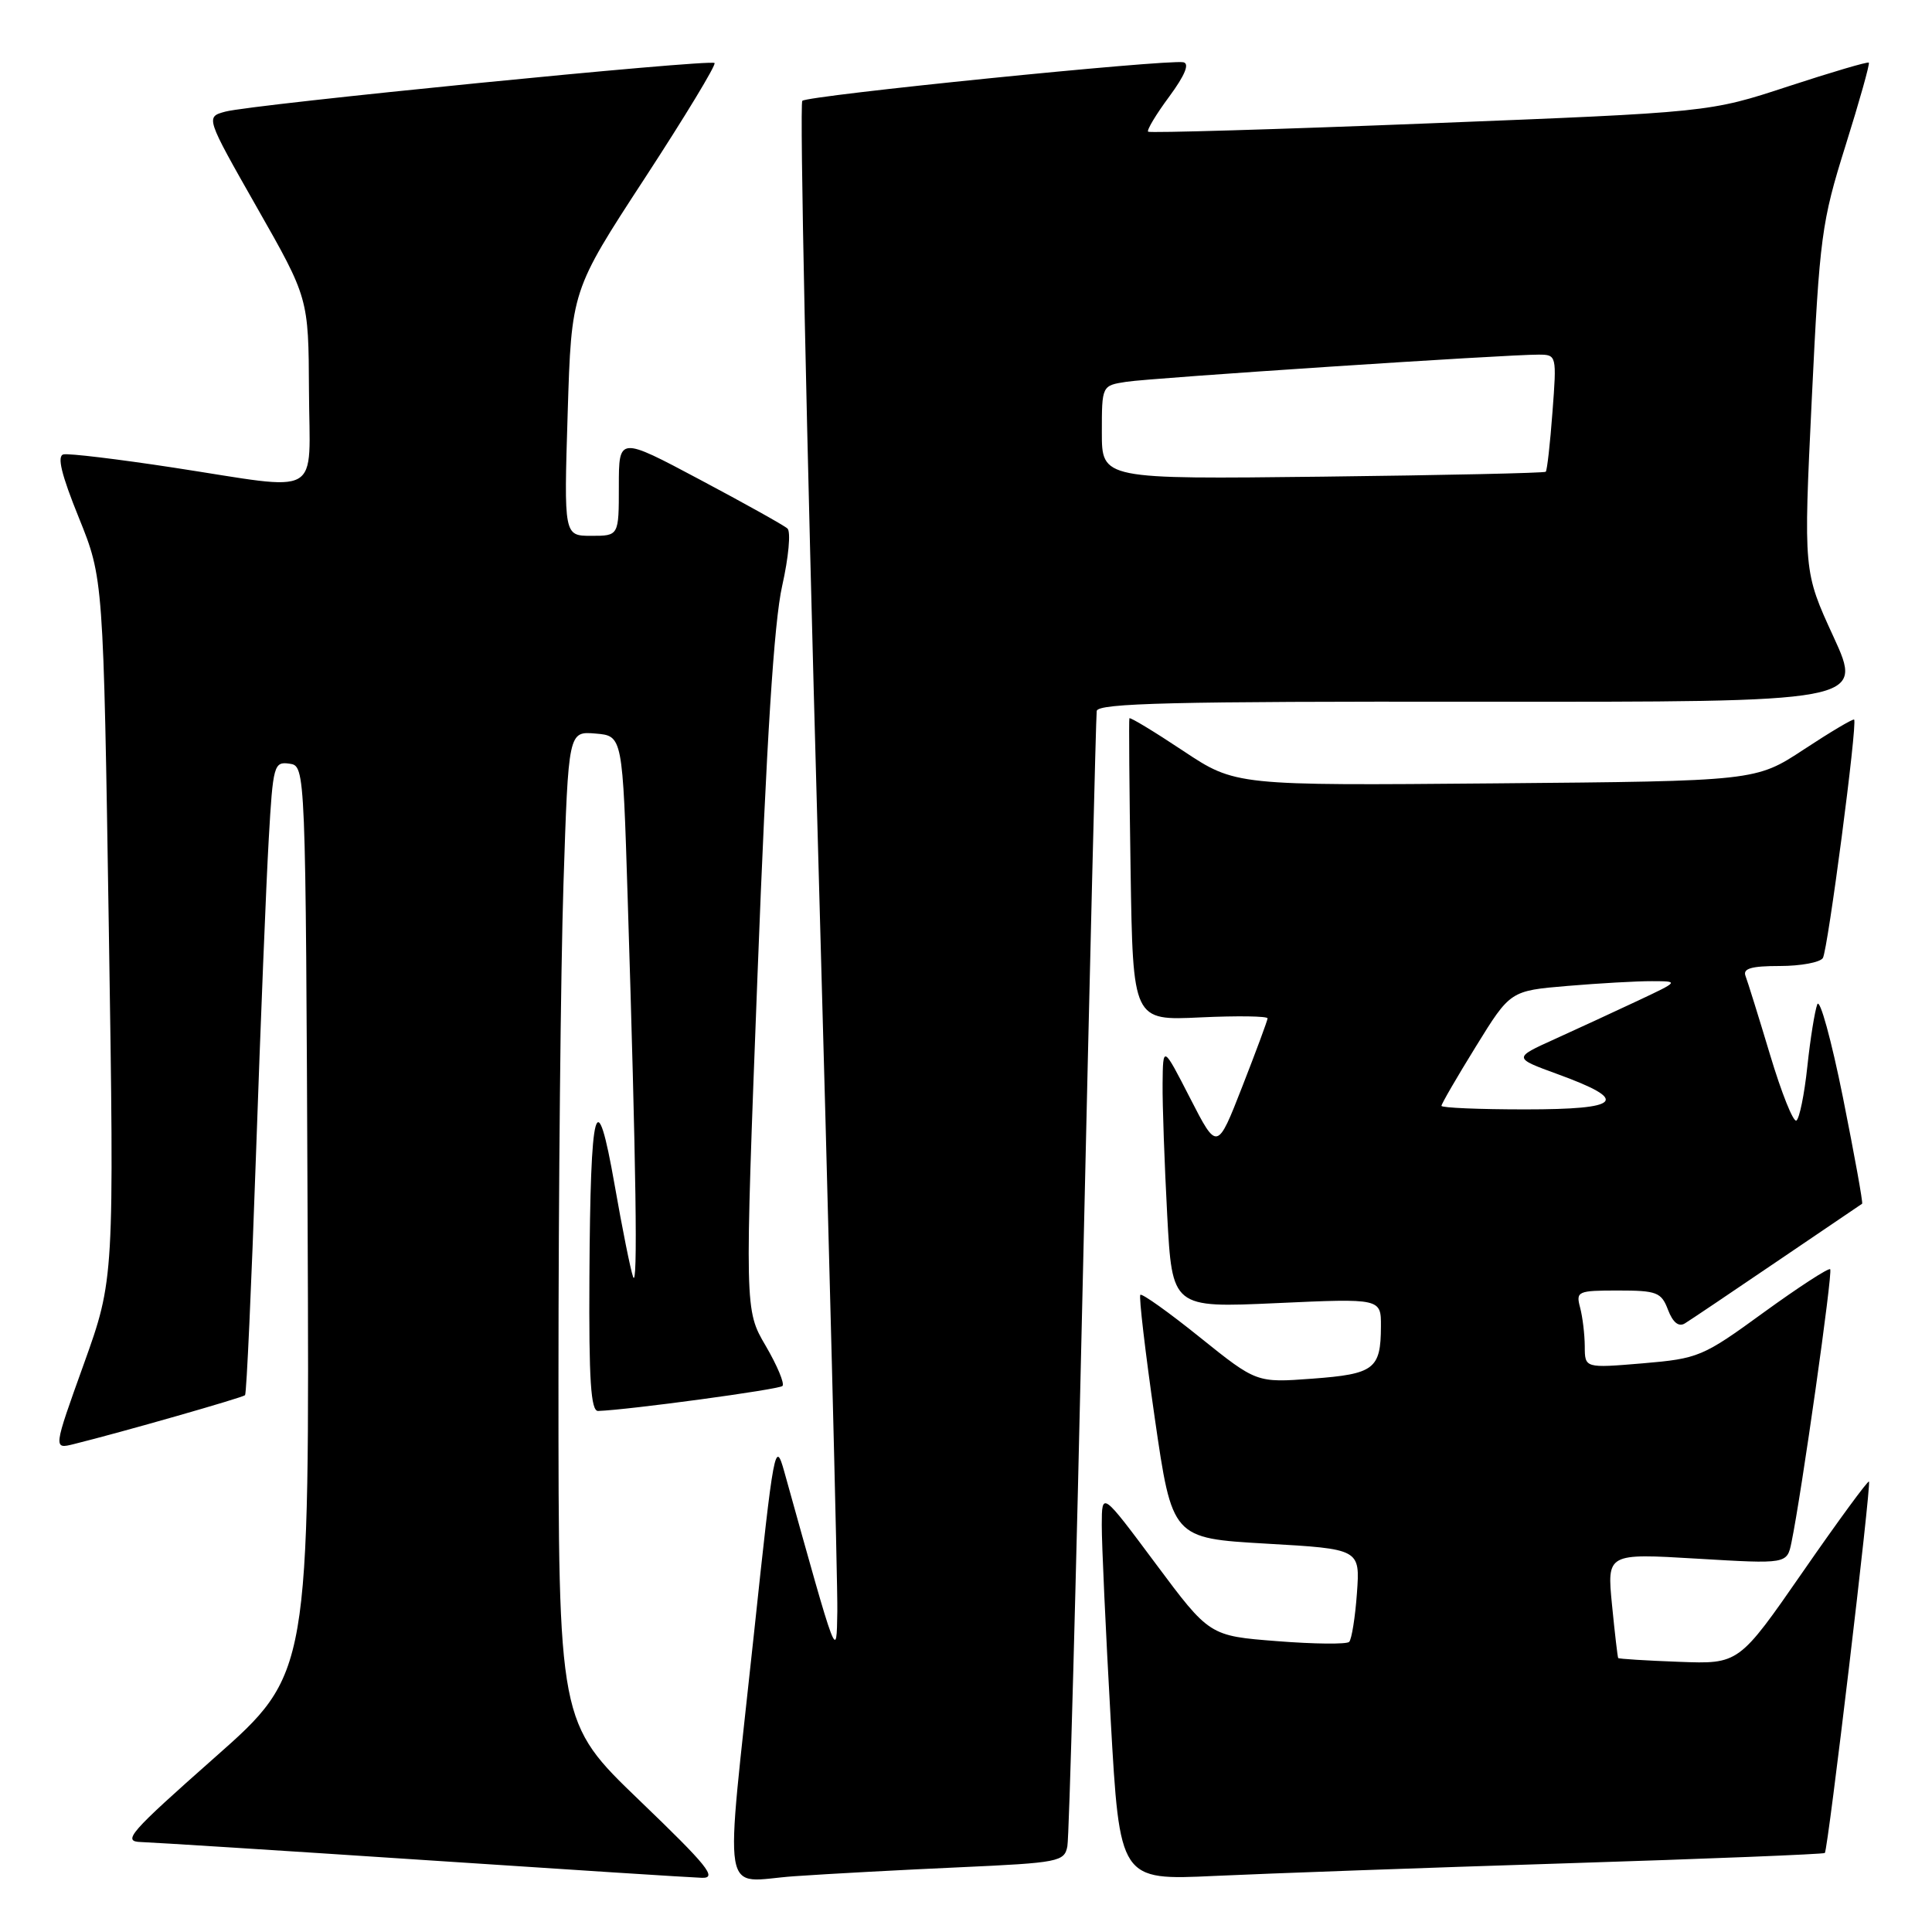 <?xml version="1.0" encoding="UTF-8" standalone="no"?>
<!DOCTYPE svg PUBLIC "-//W3C//DTD SVG 1.1//EN" "http://www.w3.org/Graphics/SVG/1.1/DTD/svg11.dtd" >
<svg xmlns="http://www.w3.org/2000/svg" xmlns:xlink="http://www.w3.org/1999/xlink" version="1.1" viewBox="0 0 256 256">
 <g >
 <path fill="currentColor"
d=" M 84.75 238.58 C 74.00 228.25 74.00 228.25 74.00 182.87 C 74.00 157.92 74.30 128.36 74.66 117.20 C 75.32 96.90 75.32 96.90 78.91 97.20 C 82.50 97.50 82.50 97.50 83.17 119.00 C 84.30 155.02 84.53 170.98 83.89 169.20 C 83.55 168.26 82.45 162.78 81.44 157.00 C 79.02 143.22 78.23 146.13 78.10 169.25 C 78.02 182.86 78.29 186.99 79.25 186.96 C 83.30 186.82 103.21 184.12 103.68 183.65 C 103.99 183.34 102.99 180.95 101.46 178.33 C 98.67 173.58 98.67 173.58 100.38 129.04 C 101.57 98.02 102.56 82.42 103.64 77.64 C 104.49 73.87 104.81 70.44 104.34 70.03 C 103.88 69.61 98.66 66.70 92.75 63.56 C 82.00 57.84 82.00 57.84 82.00 64.42 C 82.00 71.00 82.00 71.00 78.36 71.00 C 74.72 71.00 74.72 71.00 75.22 54.75 C 75.72 38.50 75.72 38.50 85.42 23.64 C 90.75 15.47 94.92 8.59 94.68 8.35 C 94.13 7.80 33.39 13.83 29.86 14.79 C 27.23 15.50 27.23 15.50 34.05 27.50 C 40.88 39.50 40.88 39.50 40.94 51.75 C 41.01 66.19 43.04 65.03 22.98 61.96 C 15.65 60.84 9.10 60.05 8.41 60.21 C 7.53 60.41 8.13 62.88 10.44 68.58 C 13.70 76.65 13.70 76.65 14.42 123.08 C 15.14 169.50 15.14 169.50 11.10 180.76 C 7.05 192.03 7.05 192.03 9.78 191.35 C 16.08 189.79 32.13 185.20 32.47 184.87 C 32.67 184.66 33.32 170.32 33.92 153.00 C 34.52 135.68 35.28 116.86 35.61 111.19 C 36.17 101.37 36.30 100.90 38.35 101.19 C 40.50 101.50 40.50 101.50 40.76 161.64 C 41.02 221.78 41.02 221.78 28.44 232.89 C 17.12 242.90 16.15 244.01 18.69 244.08 C 20.23 244.13 37.02 245.19 56.00 246.45 C 74.97 247.71 91.62 248.78 93.00 248.82 C 95.10 248.89 93.76 247.24 84.75 238.58 Z  M 127.26 247.42 C 140.29 246.83 141.04 246.68 141.43 244.65 C 141.67 243.47 142.59 209.43 143.49 169.00 C 144.40 128.57 145.22 94.92 145.32 94.21 C 145.46 93.17 155.51 92.93 196.21 92.98 C 246.92 93.03 246.92 93.03 242.95 84.38 C 238.97 75.73 238.97 75.73 240.07 52.88 C 241.11 31.31 241.36 29.44 244.54 19.30 C 246.39 13.40 247.78 8.45 247.63 8.30 C 247.48 8.15 242.67 9.57 236.93 11.45 C 226.50 14.88 226.50 14.88 189.50 16.34 C 169.15 17.15 152.33 17.64 152.13 17.45 C 151.93 17.25 153.18 15.16 154.93 12.80 C 157.02 9.96 157.65 8.42 156.80 8.25 C 154.60 7.84 107.02 12.65 106.31 13.36 C 105.94 13.72 106.86 57.56 108.35 110.76 C 109.84 163.97 111.01 210.20 110.95 213.50 C 110.83 220.01 111.05 220.57 103.92 195.00 C 102.72 190.70 102.54 191.65 99.90 216.50 C 96.01 253.01 95.39 249.29 105.25 248.61 C 109.79 248.29 119.69 247.76 127.26 247.42 Z  M 207.50 246.90 C 226.20 246.31 241.63 245.69 241.80 245.53 C 242.22 245.11 247.98 196.65 247.65 196.31 C 247.50 196.16 243.55 201.54 238.89 208.27 C 230.41 220.50 230.41 220.50 222.49 220.20 C 218.13 220.04 214.50 219.81 214.42 219.70 C 214.34 219.59 213.97 216.42 213.60 212.66 C 212.93 205.82 212.93 205.82 224.86 206.53 C 236.79 207.24 236.79 207.24 237.38 204.37 C 238.70 198.02 242.88 168.54 242.51 168.18 C 242.30 167.97 238.34 170.54 233.72 173.89 C 225.62 179.79 225.06 180.02 217.66 180.65 C 210.00 181.29 210.00 181.29 209.99 178.40 C 209.98 176.80 209.70 174.49 209.37 173.25 C 208.80 171.11 209.05 171.00 214.41 171.00 C 219.54 171.00 220.14 171.23 221.02 173.56 C 221.66 175.23 222.43 175.86 223.25 175.36 C 223.94 174.94 229.45 171.23 235.50 167.12 C 241.55 163.01 246.61 159.58 246.74 159.50 C 246.88 159.41 245.73 153.08 244.20 145.42 C 242.66 137.77 241.13 132.21 240.80 133.08 C 240.47 133.94 239.87 137.66 239.48 141.34 C 239.09 145.02 238.43 148.23 238.03 148.48 C 237.62 148.73 236.06 144.82 234.55 139.79 C 233.04 134.76 231.57 130.05 231.29 129.32 C 230.91 128.33 232.06 128.00 235.83 128.00 C 238.61 128.00 241.18 127.52 241.54 126.94 C 242.20 125.86 246.15 95.81 245.68 95.35 C 245.54 95.21 242.55 96.98 239.03 99.30 C 232.64 103.50 232.64 103.50 198.17 103.80 C 163.71 104.10 163.71 104.10 156.76 99.48 C 152.94 96.94 149.74 95.00 149.65 95.18 C 149.57 95.36 149.64 104.44 149.81 115.37 C 150.12 135.24 150.12 135.24 159.06 134.81 C 163.98 134.58 167.98 134.64 167.96 134.94 C 167.94 135.25 166.43 139.32 164.60 144.00 C 161.28 152.50 161.28 152.50 157.69 145.50 C 154.10 138.50 154.10 138.50 154.05 143.59 C 154.02 146.39 154.30 154.22 154.66 160.99 C 155.32 173.30 155.32 173.30 169.16 172.67 C 183.00 172.04 183.00 172.04 182.98 175.77 C 182.96 181.41 182.10 182.07 173.90 182.68 C 166.50 183.23 166.50 183.23 159.00 177.21 C 154.88 173.89 151.32 171.36 151.10 171.57 C 150.89 171.78 151.75 179.13 153.01 187.89 C 155.32 203.82 155.32 203.82 167.77 204.54 C 180.22 205.25 180.22 205.25 179.80 211.11 C 179.57 214.32 179.10 217.23 178.77 217.56 C 178.44 217.89 174.14 217.85 169.21 217.46 C 160.26 216.76 160.26 216.76 153.13 207.19 C 146.00 197.62 146.00 197.62 145.99 202.06 C 145.98 204.50 146.51 216.10 147.17 227.83 C 148.37 249.16 148.37 249.16 160.93 248.57 C 167.85 248.25 188.80 247.49 207.50 246.90 Z  M 146.00 57.30 C 146.00 51.09 146.00 51.09 149.25 50.59 C 152.61 50.07 199.64 46.97 203.89 46.99 C 206.26 47.00 206.28 47.09 205.71 54.60 C 205.40 58.78 205.00 62.33 204.82 62.51 C 204.64 62.68 191.34 62.97 175.25 63.16 C 146.00 63.50 146.00 63.50 146.00 57.30 Z  M 191.00 146.53 C 191.00 146.27 193.05 142.73 195.56 138.67 C 200.12 131.28 200.12 131.28 207.71 130.64 C 211.88 130.29 216.92 130.00 218.90 130.01 C 222.50 130.02 222.50 130.02 217.00 132.61 C 213.97 134.03 209.03 136.32 206.00 137.69 C 200.50 140.18 200.50 140.18 206.42 142.34 C 215.99 145.83 214.90 147.00 202.08 147.00 C 195.99 147.00 191.00 146.79 191.00 146.53 Z "/>
</g>
</svg>